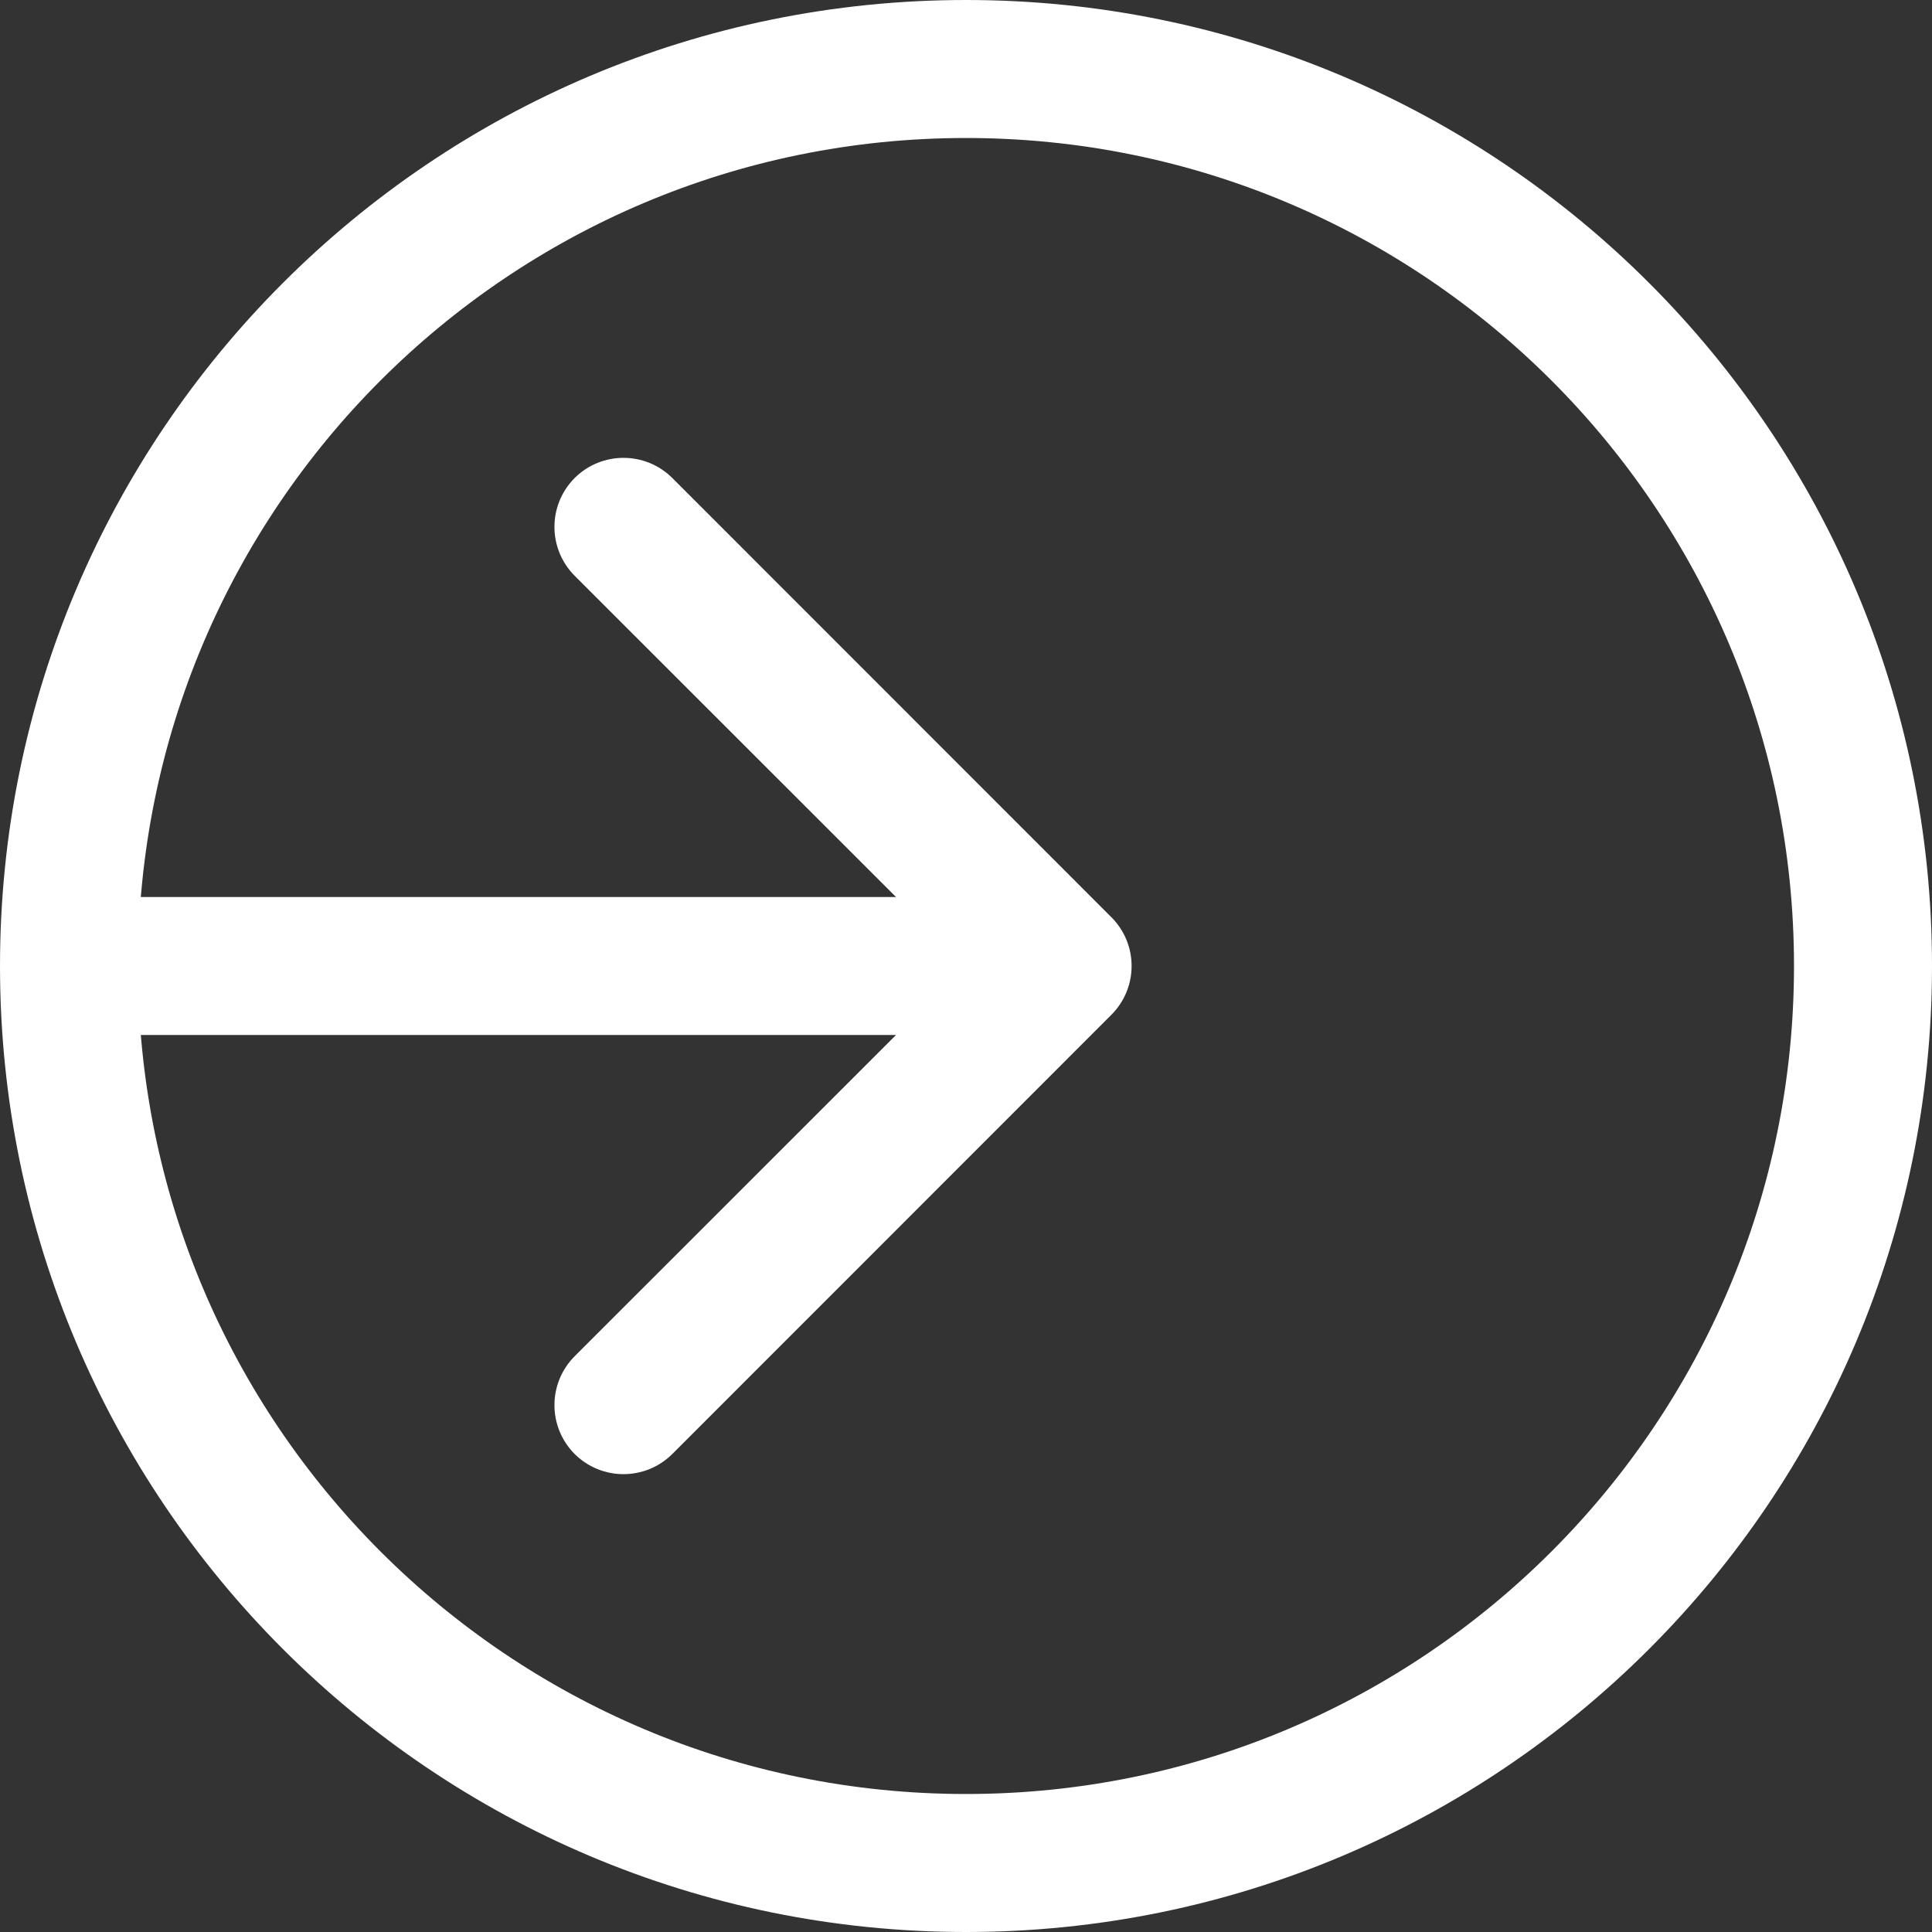 <svg width="14" height="14" viewBox="0 0 14 14" fill="none" xmlns="http://www.w3.org/2000/svg">
<rect x="0" y="0" width="14" height="14" fill="#333333" stroke="none"/>
<path d="M0.5 7C0.5 3.41 3.41 0.5 7 0.5C10.59 0.5 13.5 3.41 13.5 7C13.5 10.59 10.59 13.5 7 13.5C3.41 13.5 0.5 10.59 0.5 7Z" stroke="white"/>
<path d="M0.7 6.5C0.424 6.5 0.2 6.724 0.2 7C0.2 7.276 0.424 7.5 0.7 7.5V6.5ZM8.053 7.354C8.249 7.158 8.249 6.842 8.053 6.646L4.872 3.464C4.676 3.269 4.36 3.269 4.164 3.464C3.969 3.66 3.969 3.976 4.164 4.172L6.993 7L4.164 9.828C3.969 10.024 3.969 10.34 4.164 10.536C4.36 10.731 4.676 10.731 4.872 10.536L8.053 7.354ZM0.7 7.5H7.7V6.5H0.7V7.5Z" fill="white"/>
</svg>
